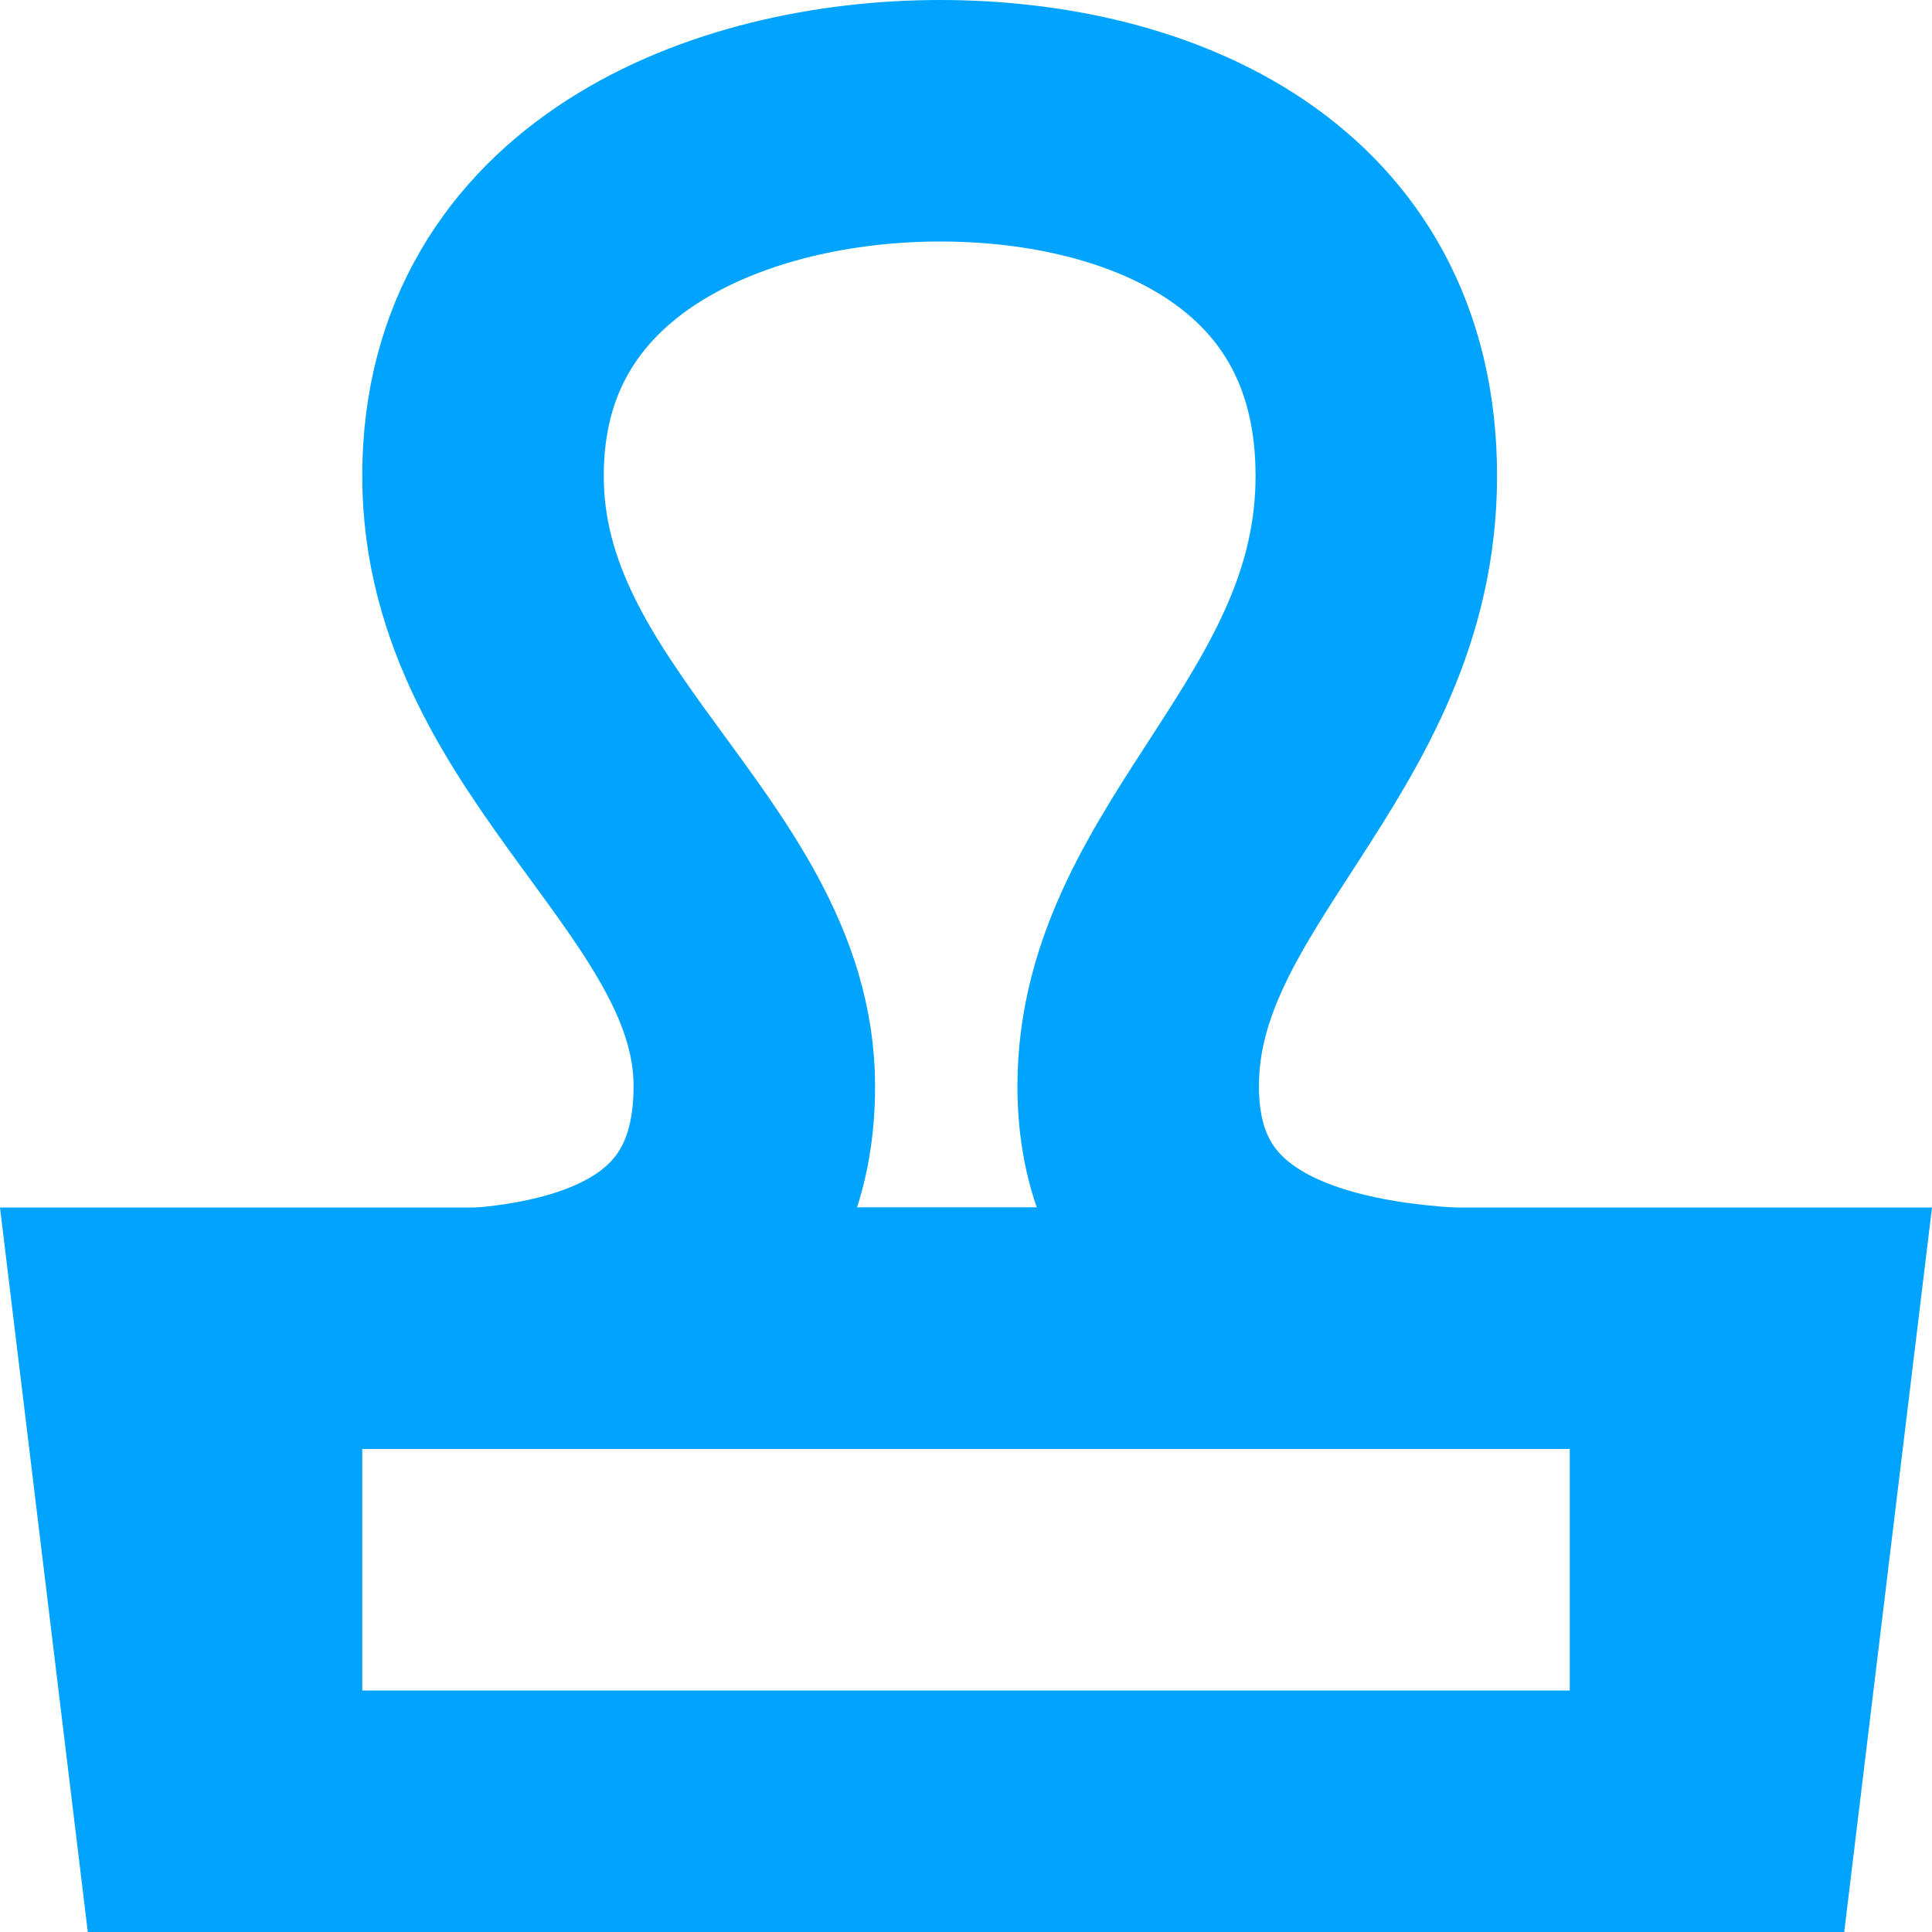 <?xml version="1.0" encoding="UTF-8"?>
<svg width="16px" height="16px" viewBox="0 0 16 16" version="1.1" xmlns="http://www.w3.org/2000/svg" xmlns:xlink="http://www.w3.org/1999/xlink">
    <!-- Generator: Sketch 64 (93537) - https://sketch.com -->
    <title>政务16px</title>
    <desc>Created with Sketch.</desc>
    <g id="政务16px" stroke="none" stroke-width="1" fill="none" fill-rule="evenodd">
        <rect id="Rectangle-Copy" fill="#000000" opacity="0" x="0" y="0" width="16" height="16"></rect>
        <path d="M16,10 L15.273,16 L0.727,16 L0,10 L16,10 Z M13,12 L3,12 L3,14 L13,14 L13,12 Z" id="Combined-Shape" fill="#00A4FF"></path>
        <path d="M4,11 C5.498,10.872 6.247,10.204 6.247,8.995 C6.247,7.182 4,6.078 4,3.941 C4,1.803 6.042,1 7.785,1 C9.527,1 11.398,1.777 11.398,3.941 C11.398,6.105 9.426,7.149 9.426,8.995 C9.426,10.226 10.284,10.894 12,11 L4,11 Z" id="Path-11-Copy" stroke="#00A4FF" stroke-width="2"></path>
    </g>
</svg>